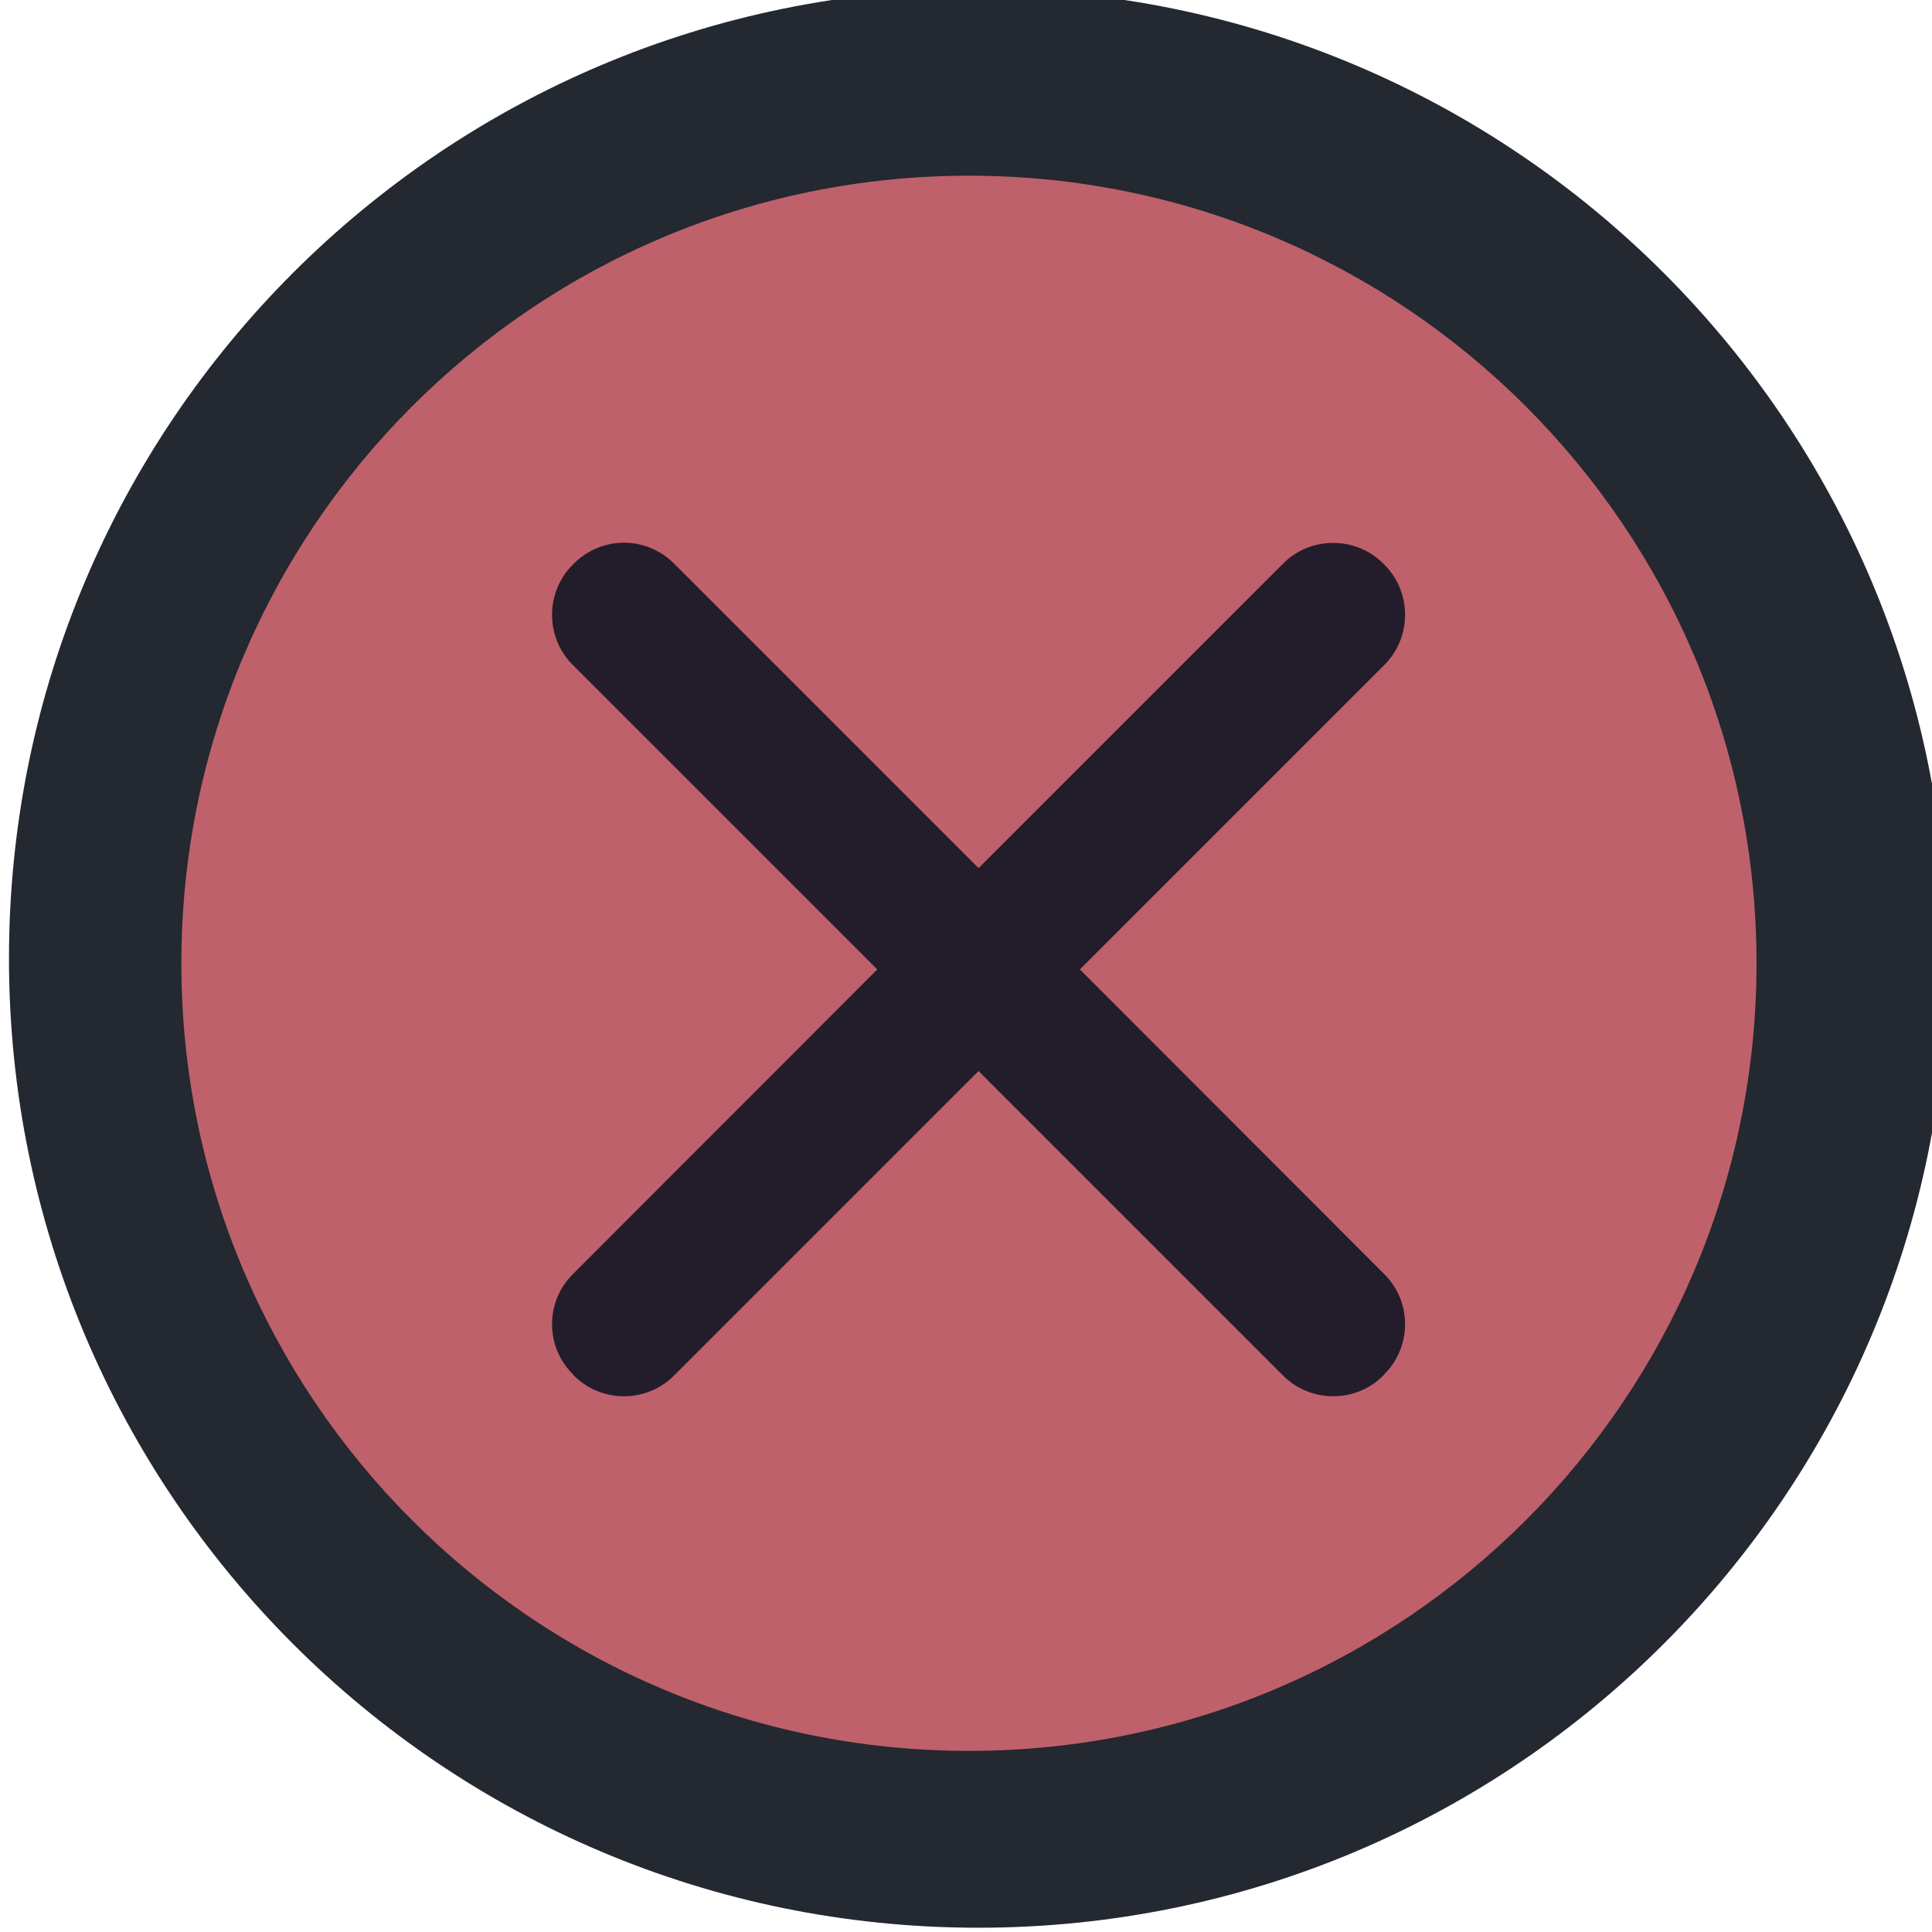<?xml version="1.0" encoding="UTF-8" standalone="no"?>
<!-- Created with Inkscape (http://www.inkscape.org/) -->

<svg
   xmlns:dc="http://purl.org/dc/elements/1.1/"
   xmlns:cc="http://creativecommons.org/ns#"
   xmlns:rdf="http://www.w3.org/1999/02/22-rdf-syntax-ns#"
   xmlns:svg="http://www.w3.org/2000/svg"
   xmlns="http://www.w3.org/2000/svg"
   xmlns:sodipodi="http://sodipodi.sourceforge.net/DTD/sodipodi-0.dtd"
   xmlns:inkscape="http://www.inkscape.org/namespaces/inkscape"
   width="16"
   height="16"
   id="svg2"
   version="1.1"
   inkscape:version="0.92.3 (2405546, 2018-03-11)"
   sodipodi:docname="close_prelight.svg"
   inkscape:export-filename="/home/lara/github/Nord/assets/close_prelight.png"
   inkscape:export-xdpi="96"
   inkscape:export-ydpi="96">
  <defs
     id="defs4" />
  <sodipodi:namedview
     id="base"
     pagecolor="#ffffff"
     bordercolor="#666666"
     borderopacity="1.0"
     inkscape:pageopacity="0.0"
     inkscape:pageshadow="2"
     inkscape:zoom="20.208354"
     inkscape:cx="8.2338311"
     inkscape:cy="5.267388"
     inkscape:document-units="px"
     inkscape:current-layer="g4092"
     showgrid="true"
     fit-margin-top="0"
     fit-margin-left="0"
     fit-margin-right="0"
     fit-margin-bottom="0"
     inkscape:window-width="1366"
     inkscape:window-height="713"
     inkscape:window-x="0"
     inkscape:window-y="25"
     inkscape:window-maximized="1" />
  <g
     inkscape:label="Layer 1"
     inkscape:groupmode="layer"
     id="layer1"
     transform="translate(-671.143,-648.576)">
    <g
       transform="matrix(0.127,0,0,-0.127,672.071,663.096)"
       inkscape:label="ink_ext_XXXXXX"
       id="g4090">
      <g
         transform="scale(0.1,0.1)"
         id="g4092">
        <path
           id="path4094"
           style="fill:#232831;fill-opacity:1;fill-rule:evenodd;stroke:none;stroke-width:1.143"
           d="m 564.893,-113.749 c 349.093,0 632.093,283.001 632.093,632.098 0,349.099 -283.001,632.099 -632.093,632.099 -349.103,0 -632.104,-283.001 -632.104,-632.099 0,-349.097 283.001,-632.098 632.104,-632.098"
           inkscape:connector-curvature="0"
           inkscape:export-xdpi="96"
           inkscape:export-ydpi="96" />
        <path
           id="path4096"
           style="fill:#bf616a;fill-opacity:1;fill-rule:evenodd;stroke:none"
           d="m 558.777,1.568 c 283.637,0 513.575,229.943 513.575,513.585 0,283.644 -229.938,513.582 -513.575,513.582 -283.647,0 -513.586,-229.938 -513.586,-513.582 0,-283.642 229.938,-513.585 513.586,-513.585"
           inkscape:connector-curvature="0"
           inkscape:export-xdpi="96"
           inkscape:export-ydpi="96" />
        <path
           inkscape:connector-curvature="0"
           id="path4098"
           d="m 333.806,789.41 c -11.821,0 -23.659,-4.609 -32.629,-13.578 l -0.811,-0.811 c -17.94,-17.939 -17.94,-47.318 0,-65.257 L 498.976,511.154 300.366,312.342 c -17.935,-17.934 -17.935,-47.116 0,-65.055 l 0.811,-1.013 c 17.934,-17.939 47.318,-17.939 65.257,0 L 565.044,444.883 763.654,246.274 c 17.935,-17.939 47.318,-17.939 65.257,0 l 0.811,1.013 c 17.934,17.934 17.934,47.121 0,65.055 L 631.112,511.154 829.722,709.764 c 17.934,17.939 17.939,47.324 0,65.257 l -0.811,0.811 c -17.944,17.934 -47.322,17.934 -65.257,0 L 565.044,577.222 366.435,775.832 c -8.97,8.97 -20.808,13.578 -32.629,13.578 z"
           style="fill:#231d2b;fill-opacity:1;fill-rule:evenodd;stroke:none;stroke-width:1.068" />
      </g>
    </g>
  </g>
</svg>
